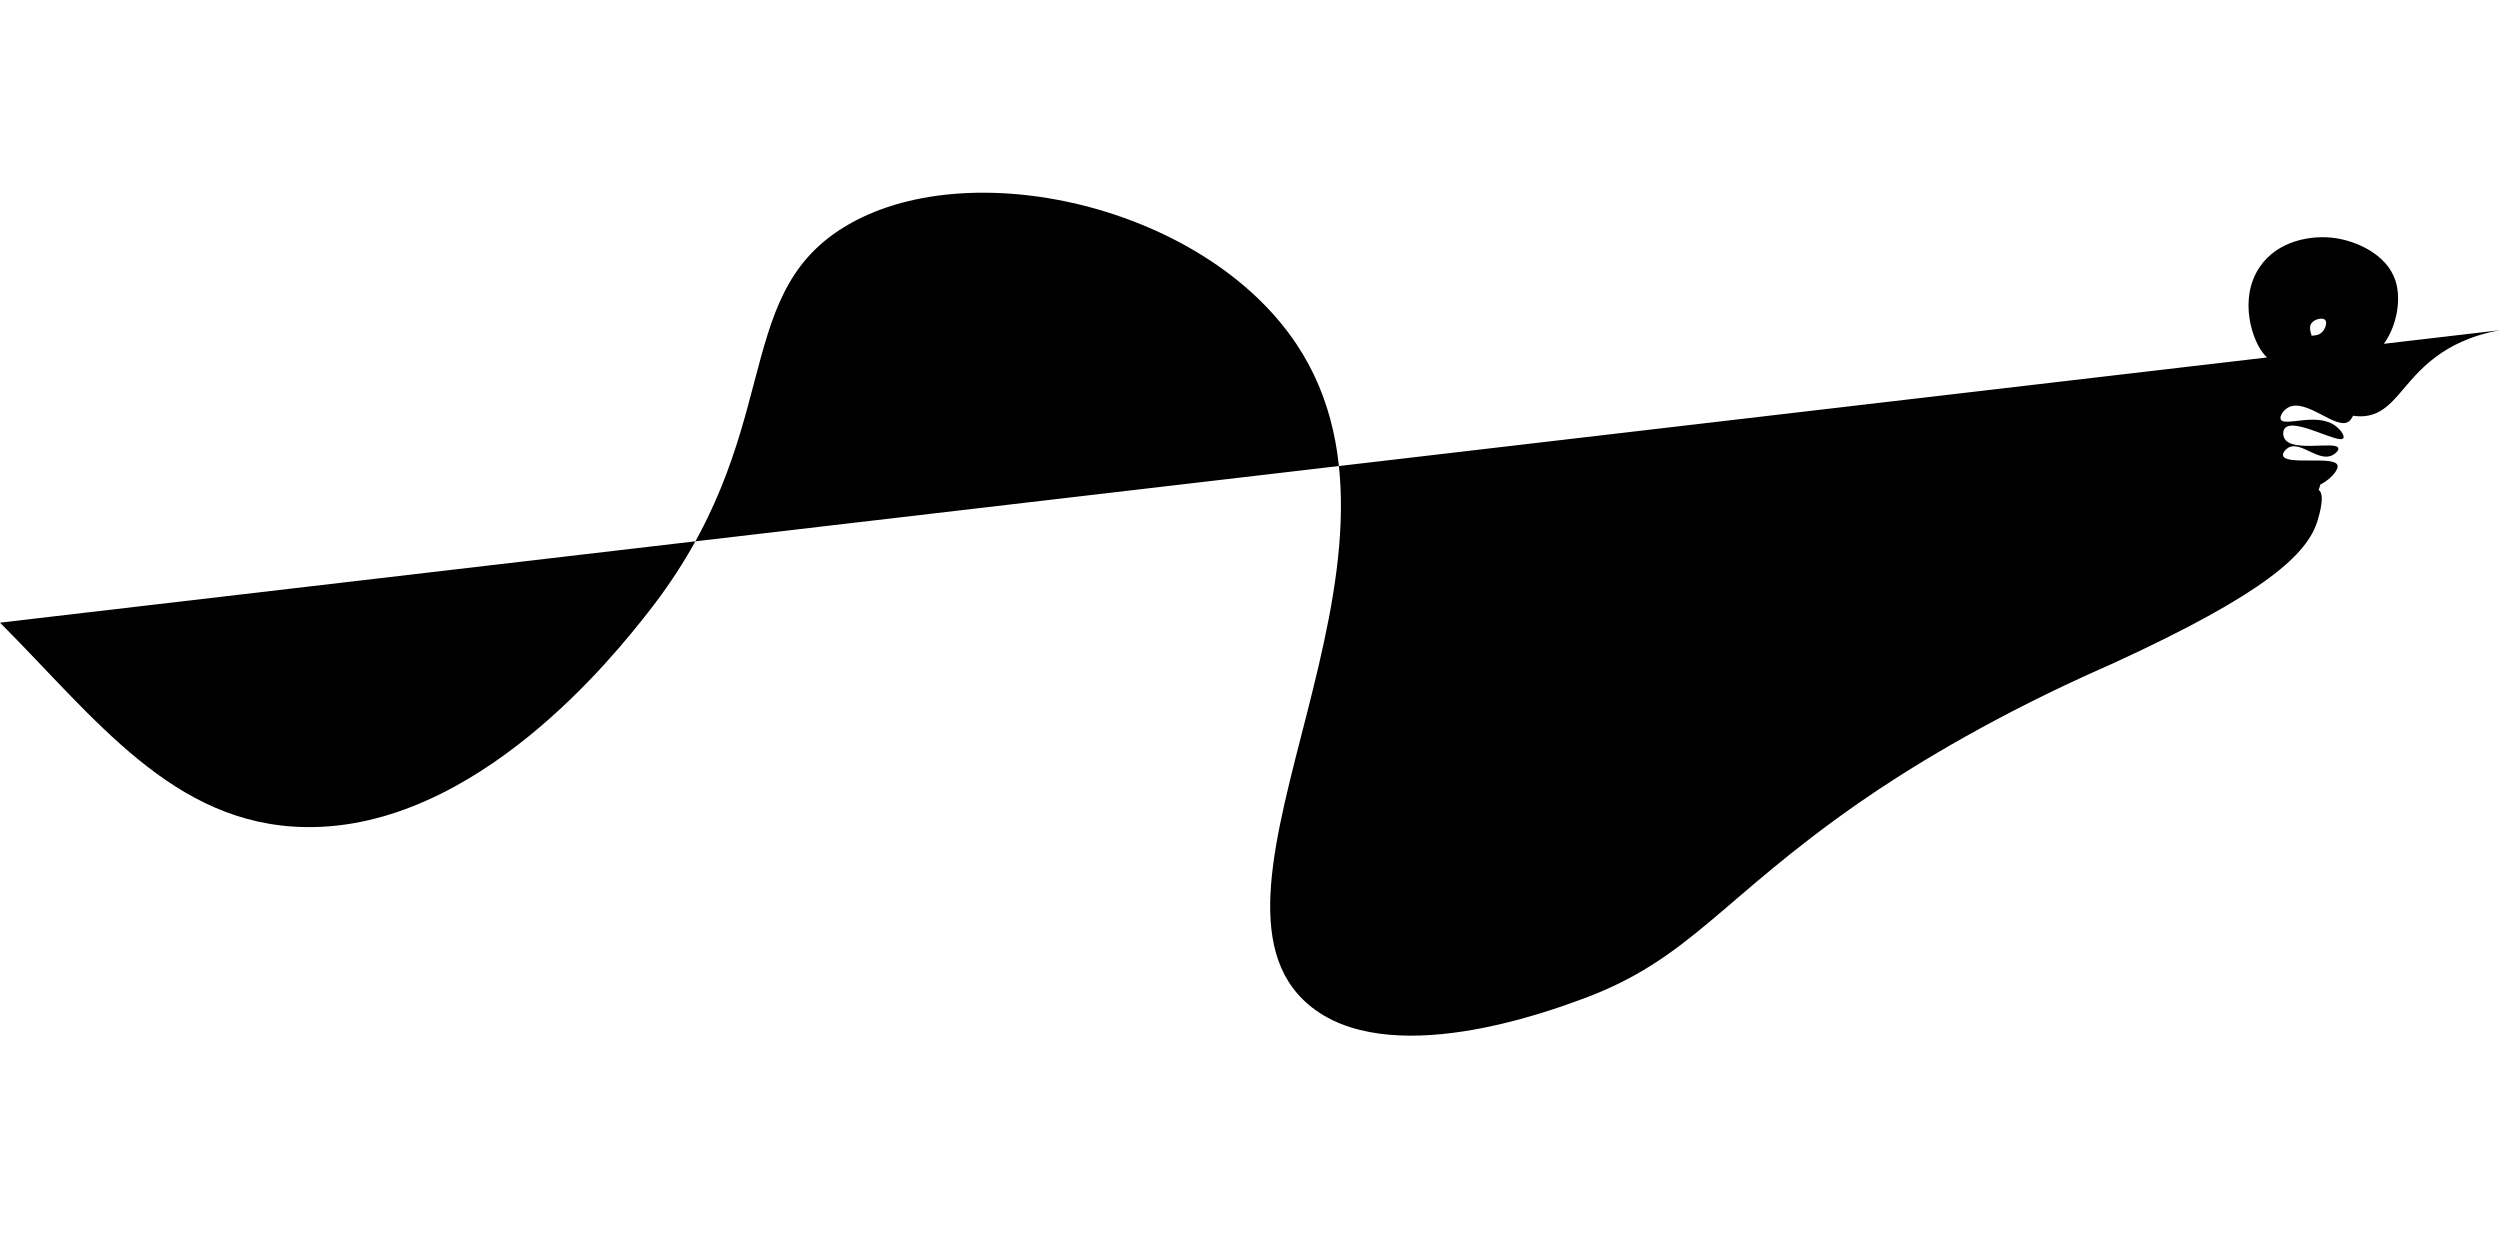 <svg viewBox="0 0 1920 960">
<path class="p8" d="M0,478.2c73,73.1,132.8,155.3,234.3,157c131.7,2.2,238.4-133.1,263.1-164.5c106.8-135.4,62.2-241.5,150.4-296
	c94.5-58.5,276.3-17.4,347.7,89.3c111.2,166.1-92.2,421.1,9.4,507.5c60.4,51.4,184.3,5.4,211.5-4.7
	c81.8-30.4,105.1-76.4,211.5-150.4c36.5-25.4,95.3-61.5,171.9-96.6c11-5.1,10.4-4.6,23.8-10.7c116-53.3,148.8-83.6,156.4-109.6
	c1.5-5.2,5.8-19.9,0.7-23.3c-3.1-2.1-9.9-0.2-10.8,3c-0.6,2.1,1.3,5.3,3.2,5.4c4.2,0.3,13-14,7.9-23.1c-5.4-9.7-23.9-8.8-26.8-3.3
	c-2.2,4.1,3.4,12.9,10.4,15.8c13.7,5.8,32.4-11,30.6-16.7c-2.3-7.5-40,0.3-41.8-7.4c-0.5-2.1,1.8-4.7,3.9-6
	c9.5-5.7,23.4,11.4,34.2,5.6c2.3-1.2,4.8-3.6,4.3-5.3c-1.5-5.8-35.8,3.5-41.4-7.6c-1.2-2.3-1.3-5.7,0.4-7.7
	c7.1-8.5,41.8,12.6,44.9,7.6c1.1-1.7-1.7-5.8-4.9-8.5c-14.2-12.3-40.5,0.2-43.2-5.9c-1-2.3,1.7-6.8,5.5-9
	c13.9-8.1,37.4,17.9,46.9,10.5c4.1-3.2,6.2-12.8,7.6-19.4c0.4-1.8,0.7-3.7,0.7-3.7c0.6-3.7,0.9-6.5,0.9-6.8
	c0.8-9,16.1-27.7,16.1-27.7c10.7-13.1,15.6-35,10.3-50.8c-6.8-20.1-29.9-29.9-45.8-32.3c-18.1-2.7-44.6,1.6-58.5,22.4
	c-16.4,24.5-5.5,57.2,4.1,67.5c1.6,1.7,4.4,4.2,6.8,8.8c5.5,10.6,2.2,19.8,6.4,21.8c2.8,1.3,4.7-2.5,10.3-3.1
	c10.2-1.1,16.2,10.4,20.3,8.5c5.8-2.7-0.7-28.7-1-29.9c-4.5-17.8-10.8-25.8-6.8-30.9c2.6-3.2,8.5-4.2,10.3-2.3
	c1.8,1.9,0.3,7.1-2.8,9.8c-3.5,3.1-6.9,1.4-9.4,3.1c-7.8,5.2-4.1,40.4,18.7,54.7c2.9,1.8,11.8,7.4,23.6,6.3
	c22.7-2.1,28.9-26.5,55.6-46c10.1-7.4,25.5-15.9,48.7-20"/>
</svg>
